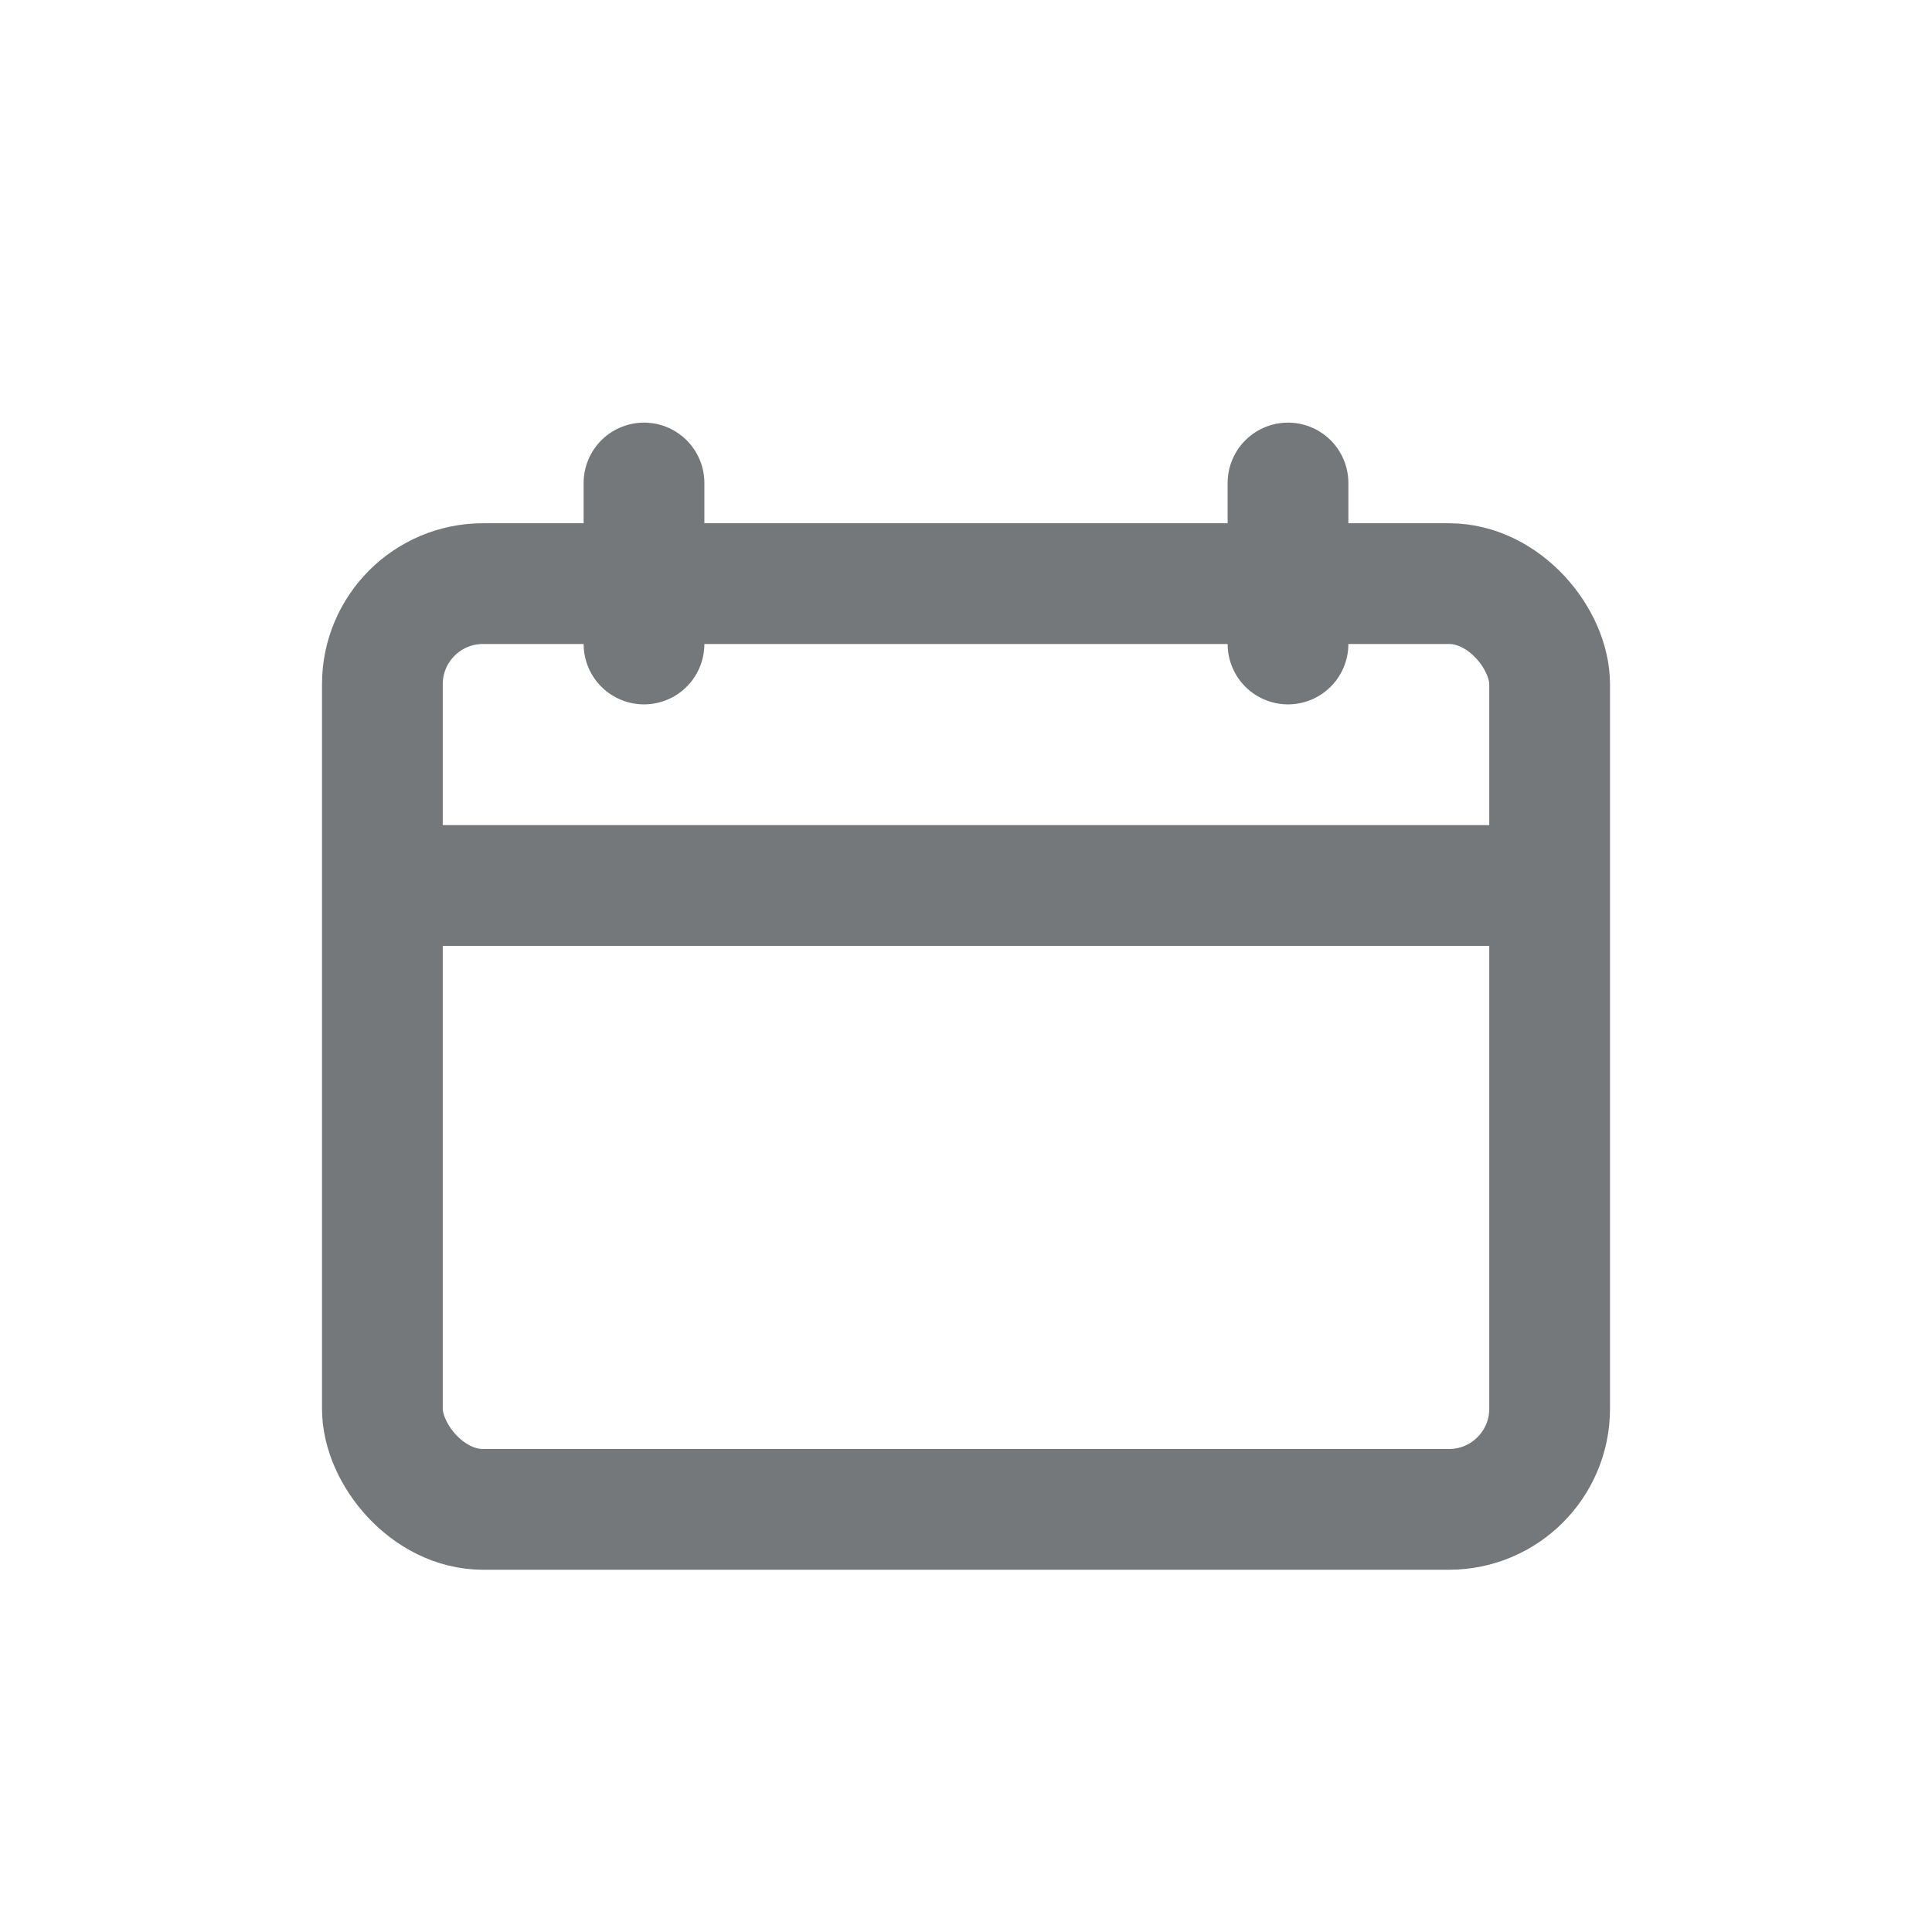 <svg id="Group_8763" data-name="Group 8763" xmlns="http://www.w3.org/2000/svg" width="24" height="24" viewBox="0 0 24 24">
  <g id="Group_8762" data-name="Group 8762" transform="translate(4 4)">
    <g id="Group_1788" data-name="Group 1788" transform="translate(0 2)">
      <g id="Rectangle_1012" data-name="Rectangle 1012" transform="translate(0 0.5)" fill="none" stroke="#75787b" stroke-width="1.5">
        <rect width="16" height="13" rx="2" stroke="none"/>
        <rect x="0.75" y="0.75" width="14.5" height="11.5" rx="1.25" fill="none"/>
      </g>
      <line id="Line_101" data-name="Line 101" x2="15" transform="translate(0.5 5)" fill="none" stroke="#75787b" stroke-width="1.5"/>
      <line id="Line_102" data-name="Line 102" y2="2" transform="translate(4)" fill="none" stroke="#75787b" stroke-linecap="round" stroke-width="1.5"/>
      <line id="Line_103" data-name="Line 103" y2="2" transform="translate(12)" fill="none" stroke="#75787b" stroke-linecap="round" stroke-width="1.5"/>
    </g>
    <rect id="Rectangle_1013" data-name="Rectangle 1013" width="16" height="16" fill="none"/>
  </g>
  <rect id="Rectangle_3662" data-name="Rectangle 3662" width="24" height="24" fill="none"/>
</svg>
